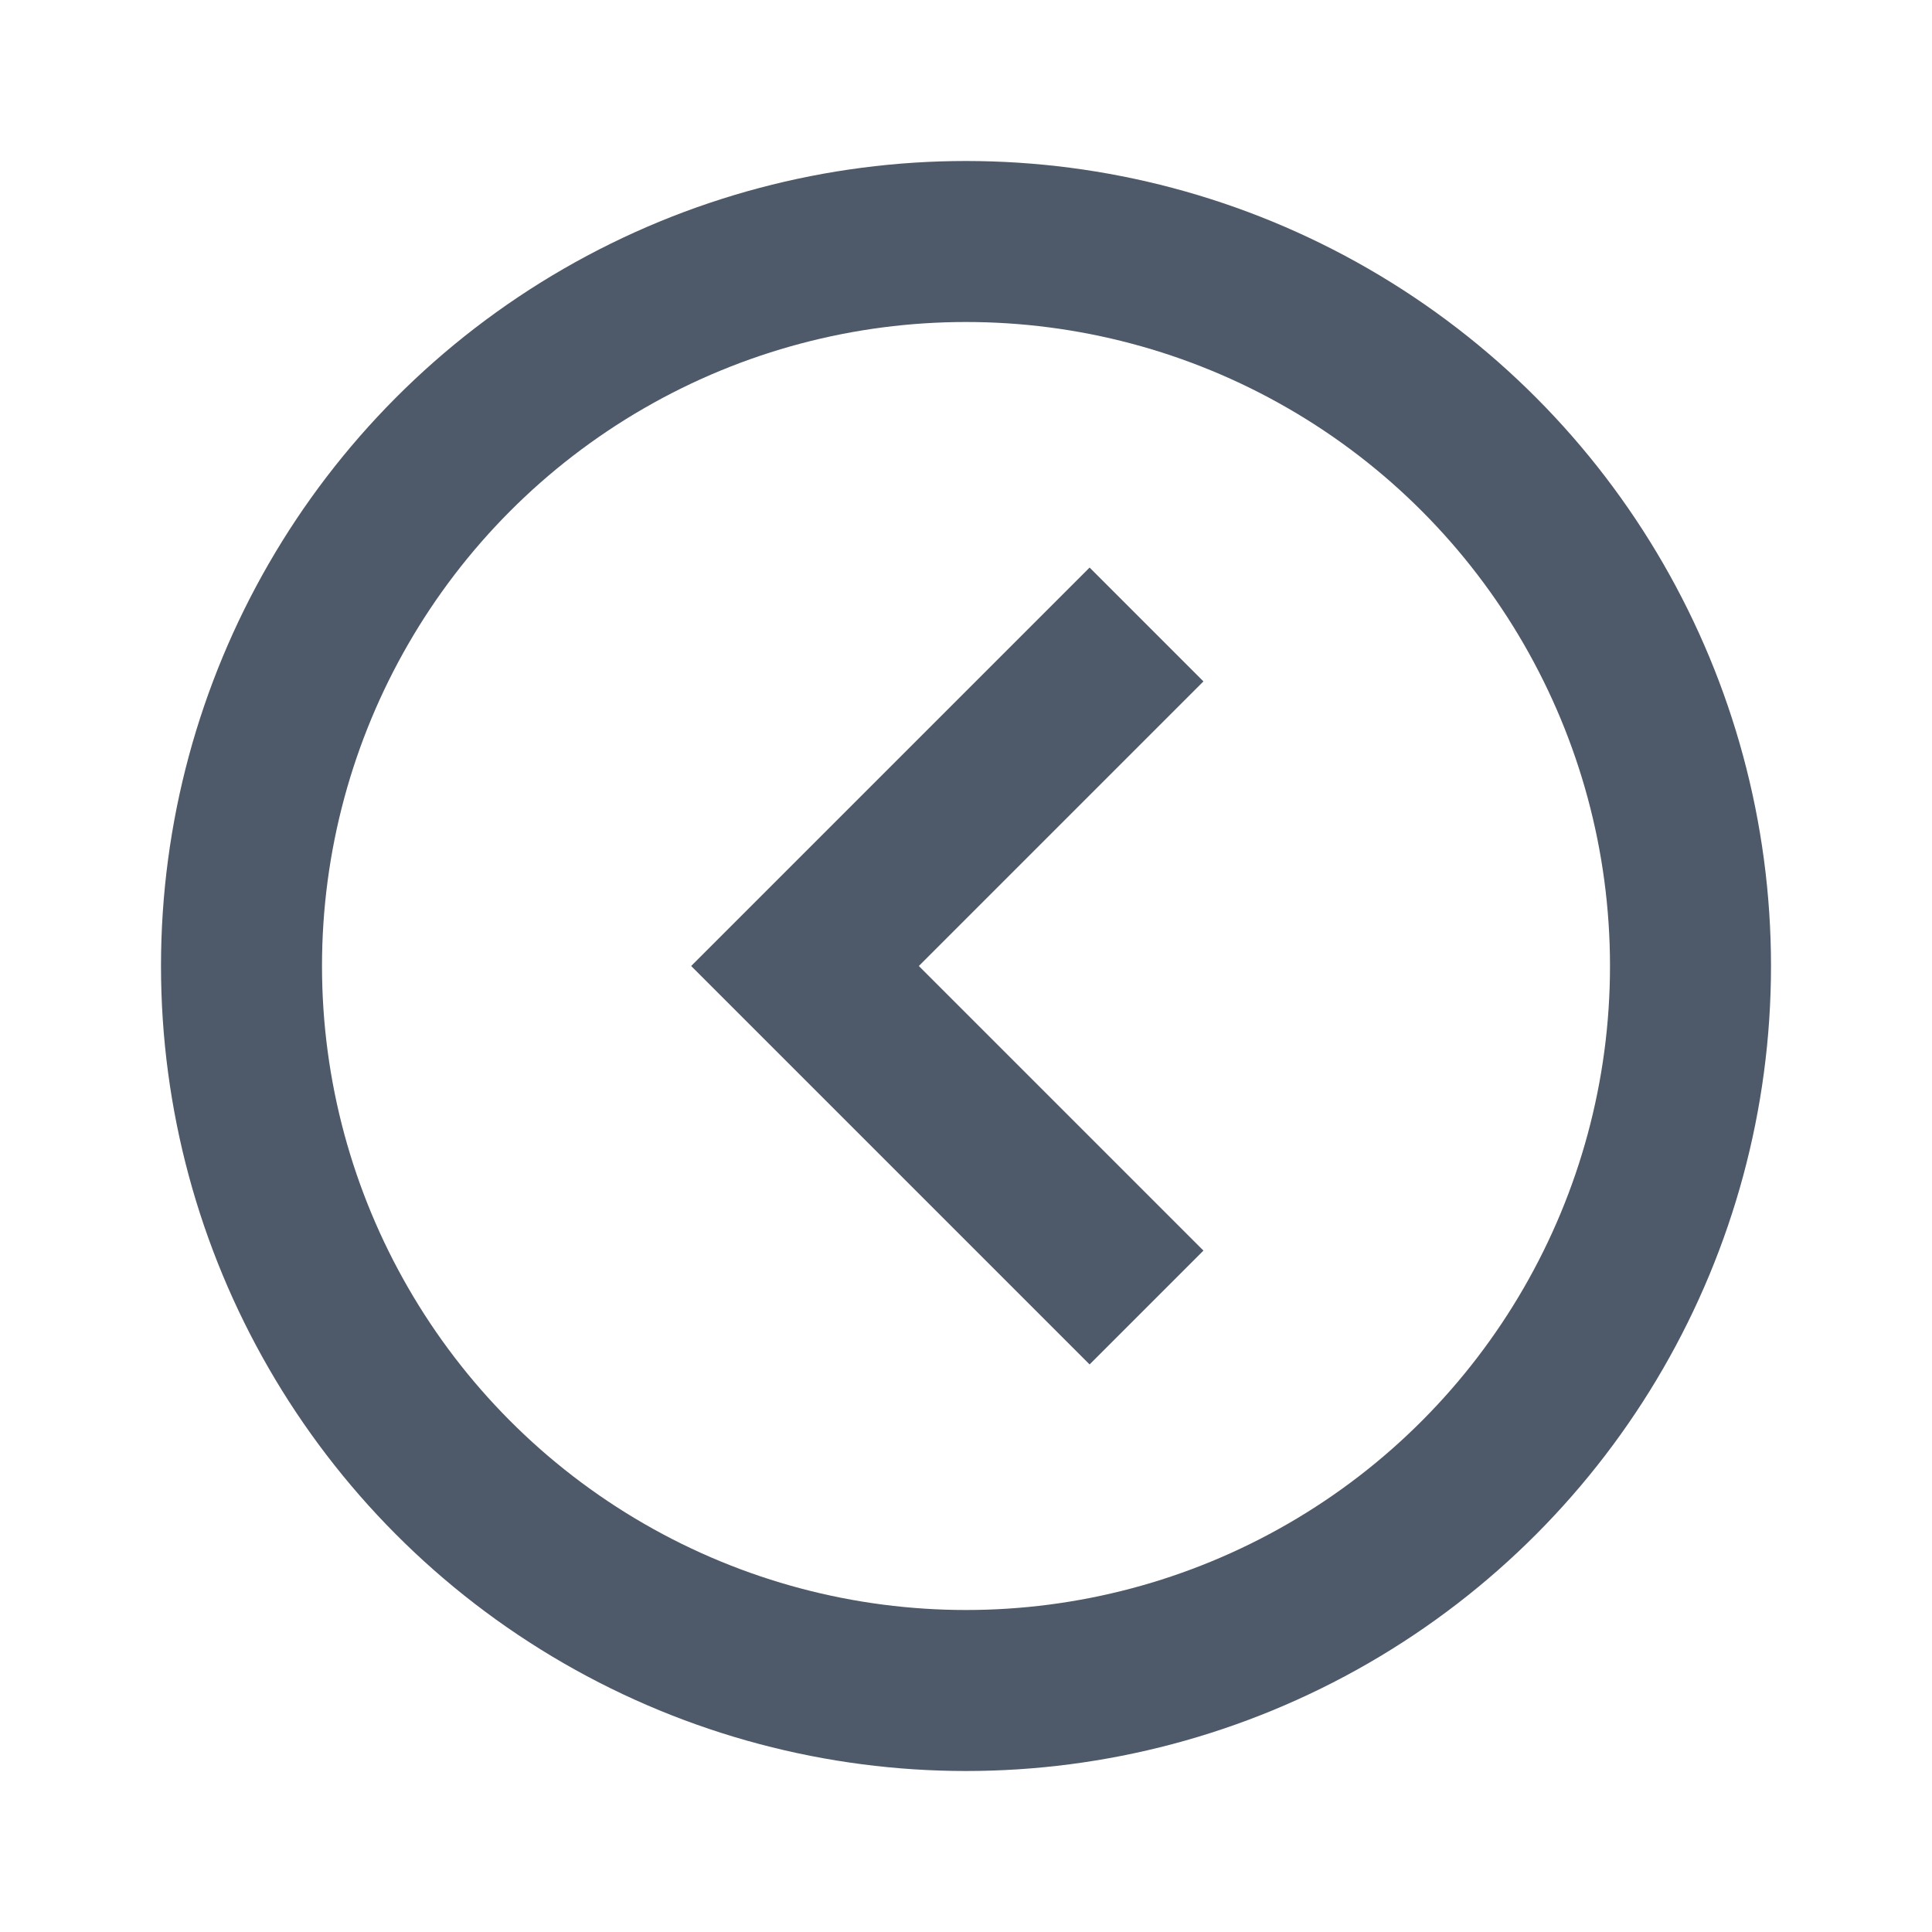 <svg width="24" height="24" viewBox="0 0 48 48" fill="none"><circle cx="24" cy="24" r="18" stroke="#4E5969" stroke-width="4"/><path d="M28.485 32.485L20 24l8.485-8.485" stroke="#4E5969" stroke-width="4"/></svg>